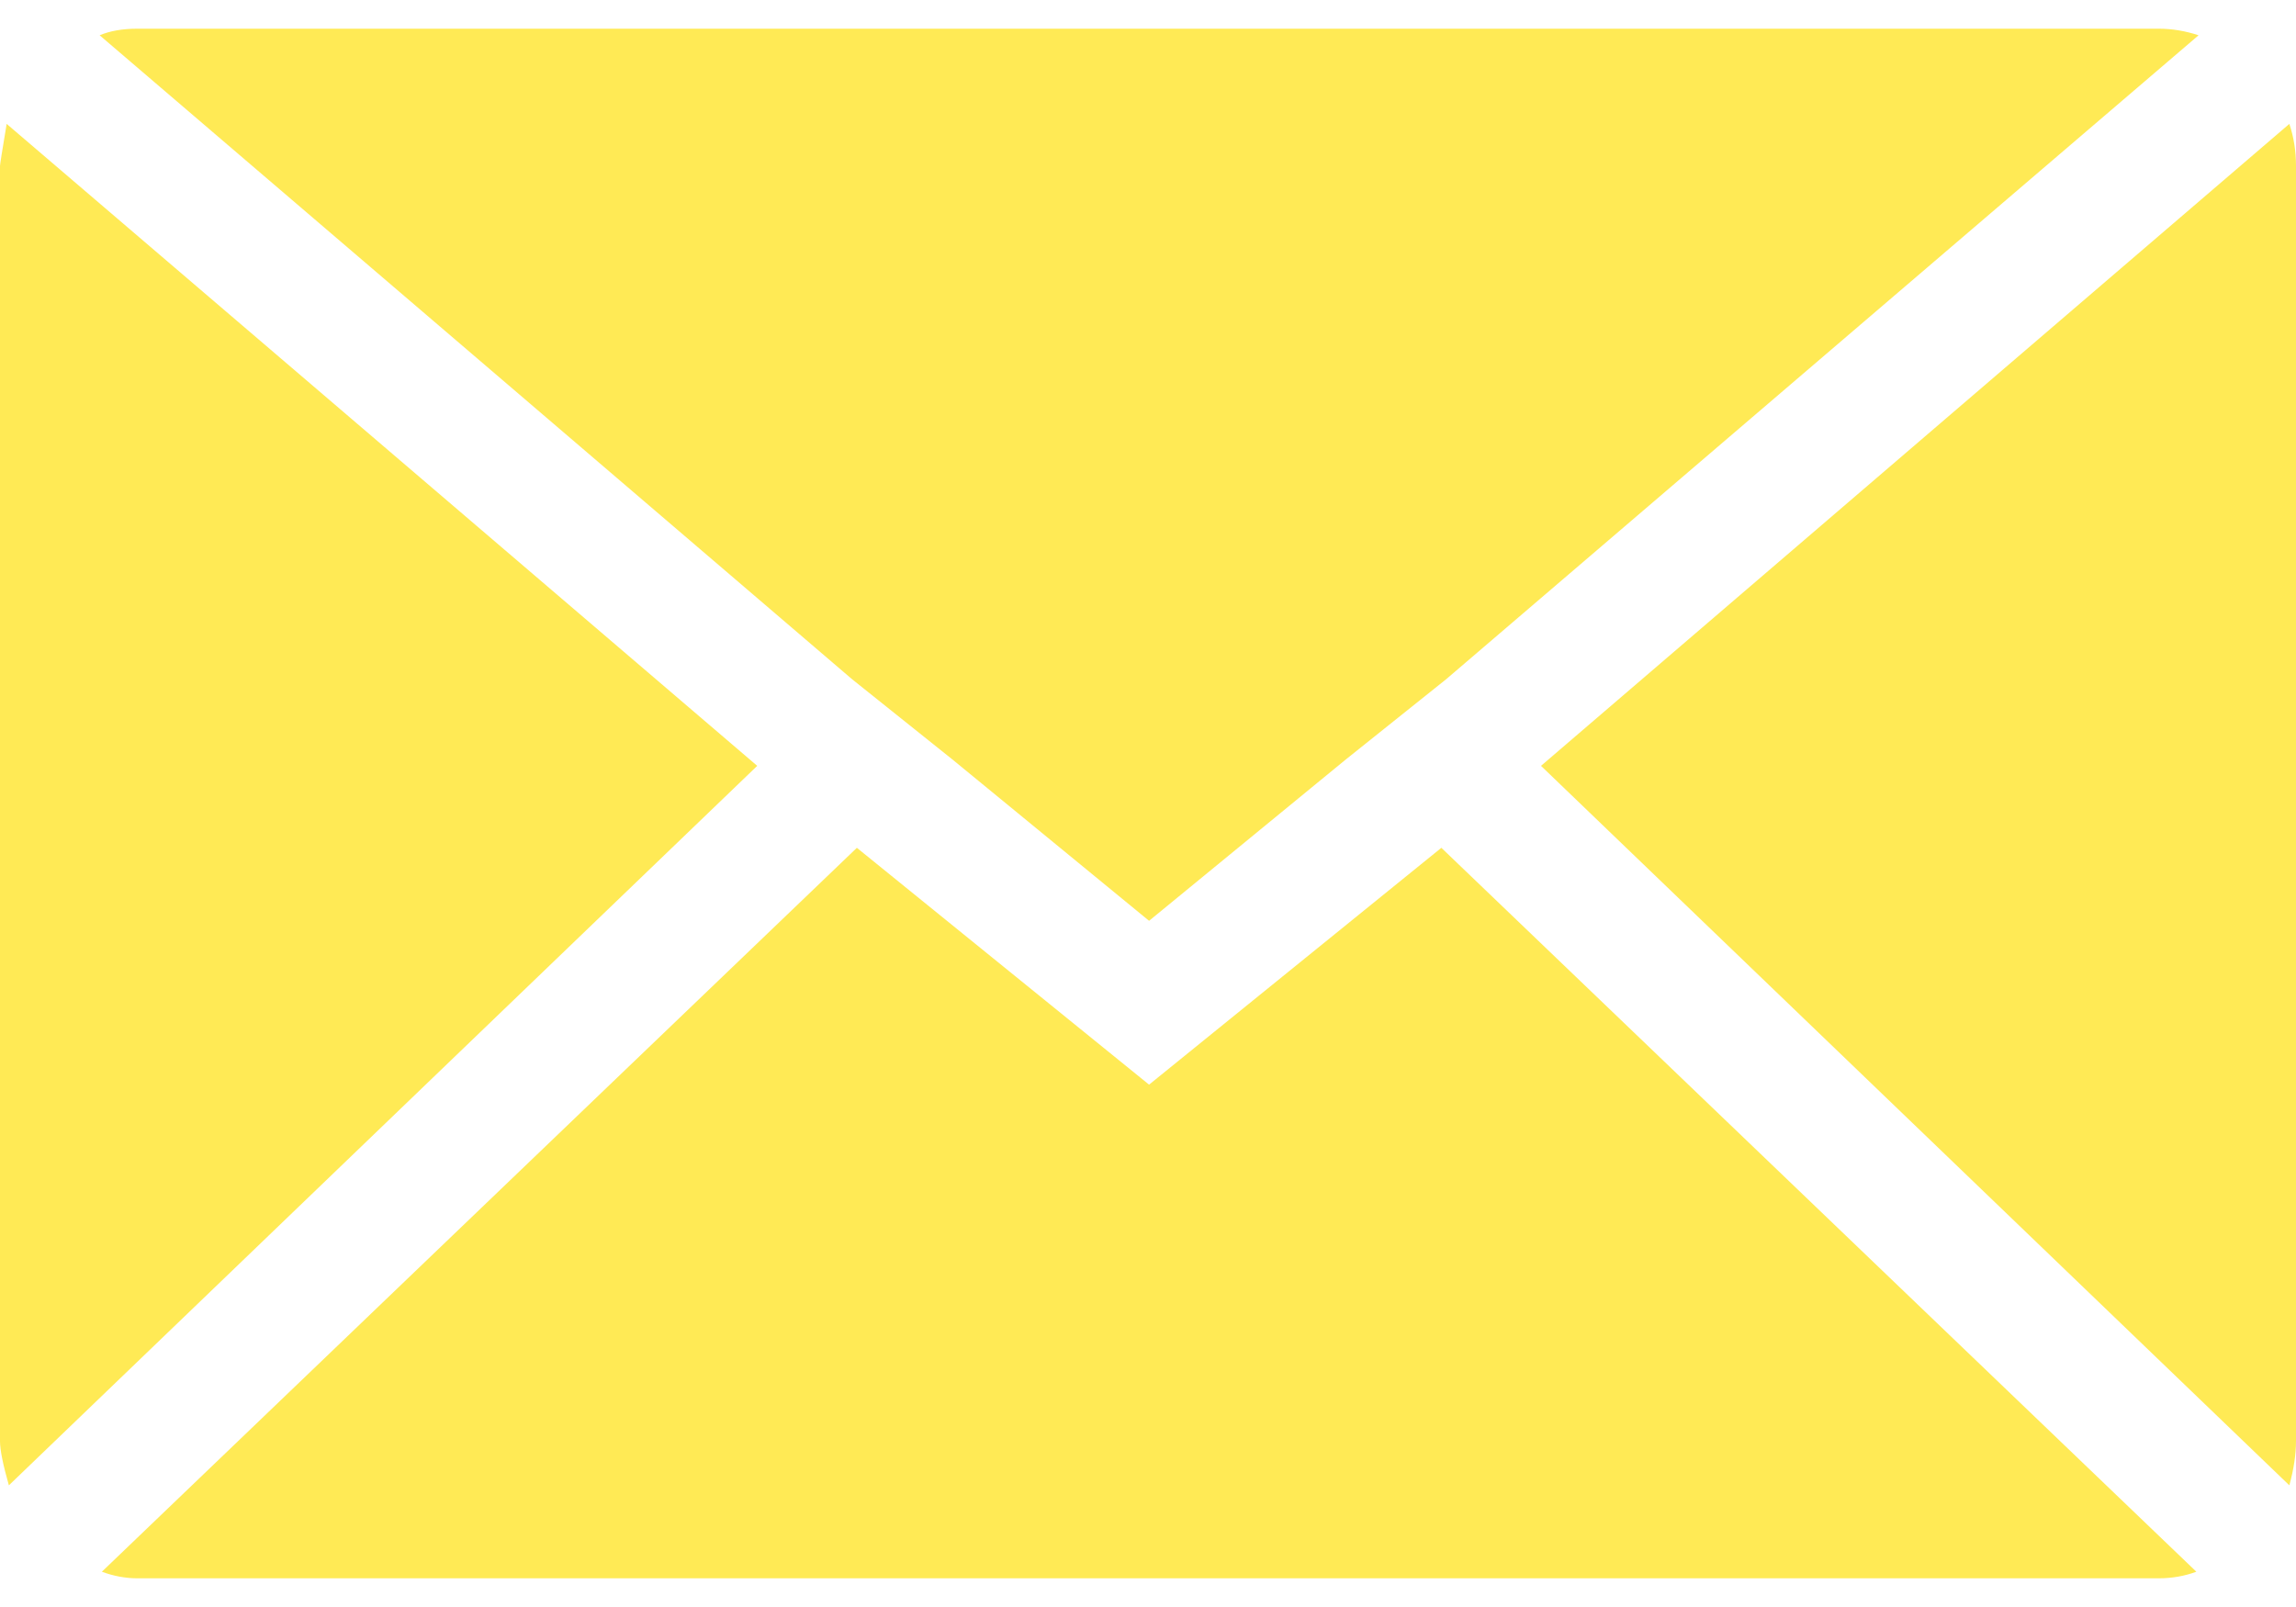 <svg width="30" height="21" viewBox="0 0 30 21" fill="none" xmlns="http://www.w3.org/2000/svg">
<path d="M0 18.832V2.168C0 2.149 0.029 1.966 0.087 1.619L9.894 10.008L0.116 19.41C0.039 19.14 0 18.947 0 18.832ZM1.302 0.461C1.437 0.404 1.601 0.375 1.794 0.375H28.206C28.38 0.375 28.553 0.404 28.727 0.461L18.891 8.88L17.589 9.921L15.014 12.033L12.44 9.921L11.138 8.88L1.302 0.461ZM1.331 20.539L11.196 11.079L15.014 14.174L18.833 11.079L28.698 20.539C28.544 20.596 28.38 20.625 28.206 20.625H1.794C1.639 20.625 1.485 20.596 1.331 20.539ZM20.135 10.008L29.913 1.619C29.971 1.792 30 1.975 30 2.168V18.832C30 19.005 29.971 19.198 29.913 19.41L20.135 10.008Z" fill="#FFEA55"/>
</svg>
